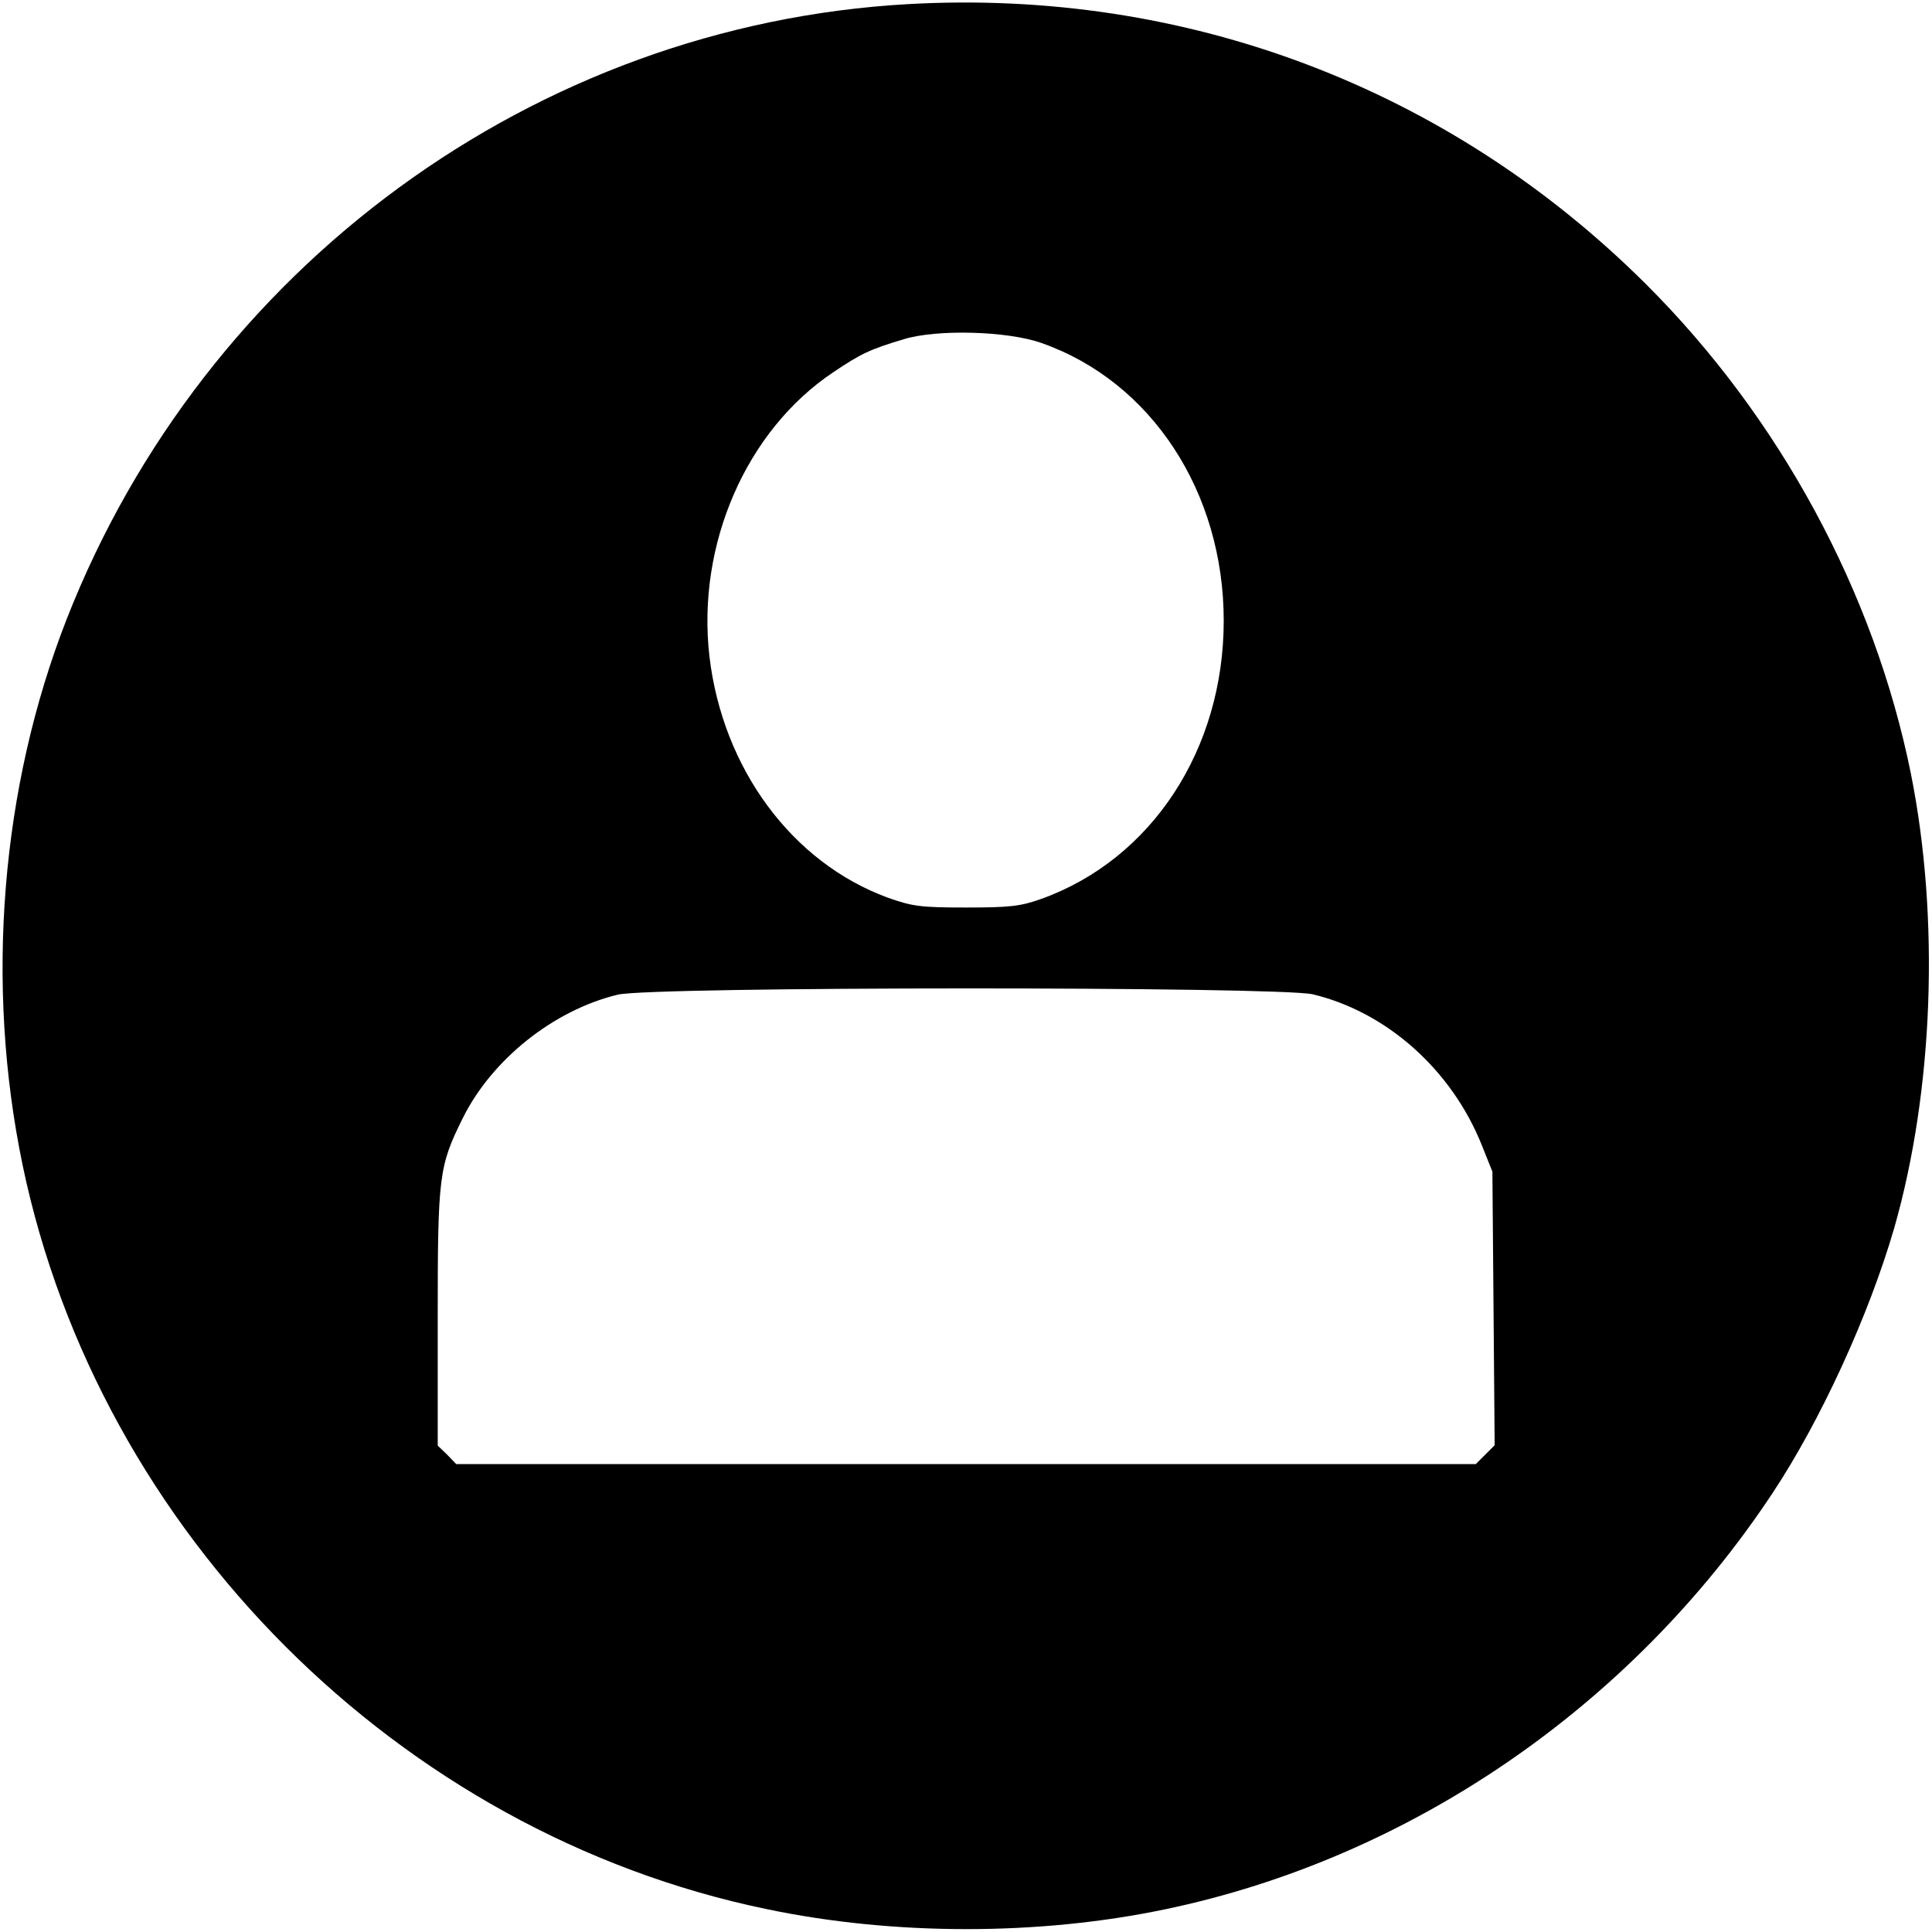 <?xml version="1.0" standalone="no"?>
<!DOCTYPE svg PUBLIC "-//W3C//DTD SVG 20010904//EN"
 "http://www.w3.org/TR/2001/REC-SVG-20010904/DTD/svg10.dtd">
<svg version="1.0" xmlns="http://www.w3.org/2000/svg"
 width="512pt" height="512pt" viewBox="0 0 512 512"
 preserveAspectRatio="xMidYMid meet">

<g transform="translate(0,512) scale(0.1,-0.1)"
fill="#000000" stroke="none">
<path d="M2405 5109 c-987 -56 -1862 -696 -2228 -1629 -175 -447 -217 -967
-117 -1448 203 -974 997 -1769 1970 -1971 338 -71 722 -71 1057 -1 648 135
1235 537 1609 1101 129 194 257 474 324 705 104 364 121 820 44 1204 -97 480
-347 943 -702 1297 -522 520 -1219 784 -1957 742z m355 -898 c291 -102 483
-395 483 -736 0 -341 -191 -632 -483 -737 -56 -20 -84 -23 -200 -23 -121 0
-142 3 -207 26 -254 93 -438 342 -473 640 -34 297 98 599 329 753 73 49 96 60
186 87 87 27 275 22 365 -10z m719 -1726 c196 -47 368 -200 448 -400 l28 -70
3 -362 3 -363 -25 -25 -25 -25 -1351 0 -1351 0 -24 25 -25 24 0 338 c0 377 3
402 66 529 77 156 241 287 411 328 89 22 1750 22 1842 1z"/>
</g>
</svg>
